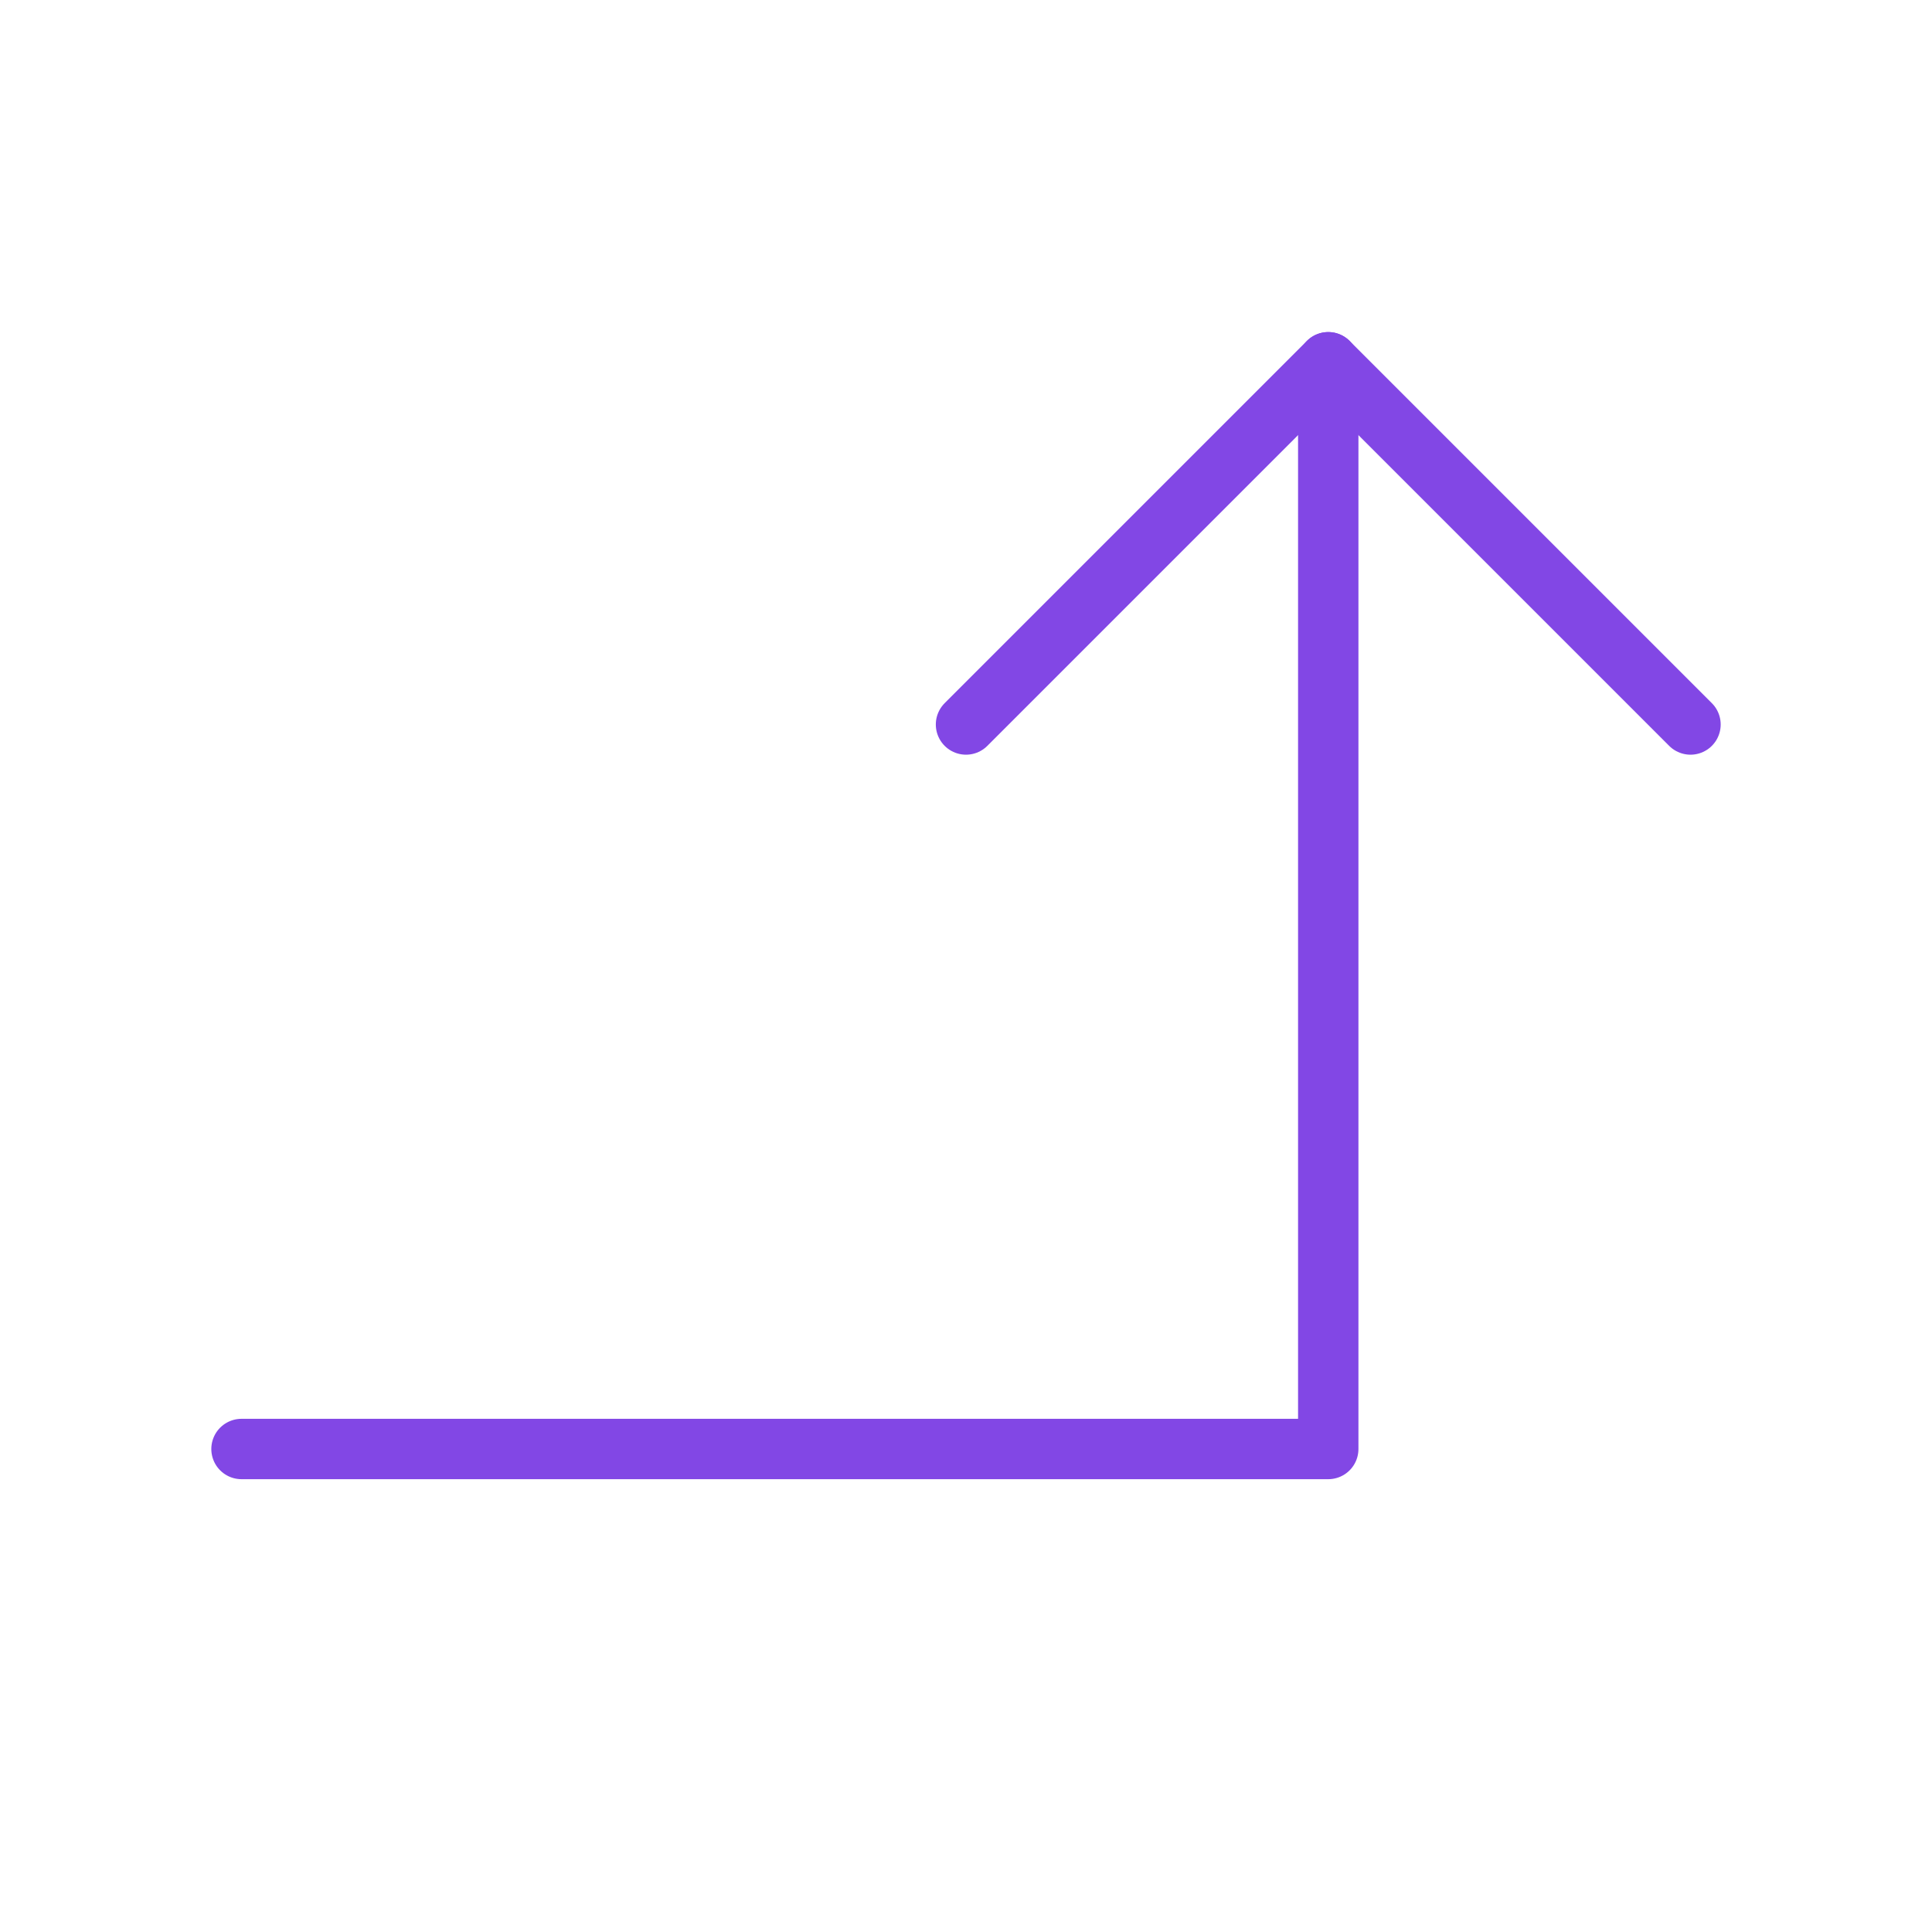 <svg width="32" height="32" viewBox="0 0 32 32" fill="none" xmlns="http://www.w3.org/2000/svg">
<path d="M16 12L22 6L28 12" stroke="#8247E5" stroke-linecap="round" stroke-linejoin="round"/>
<path d="M4 24H22V6" stroke="#8247E5" stroke-linecap="round" stroke-linejoin="round"/>
</svg>

